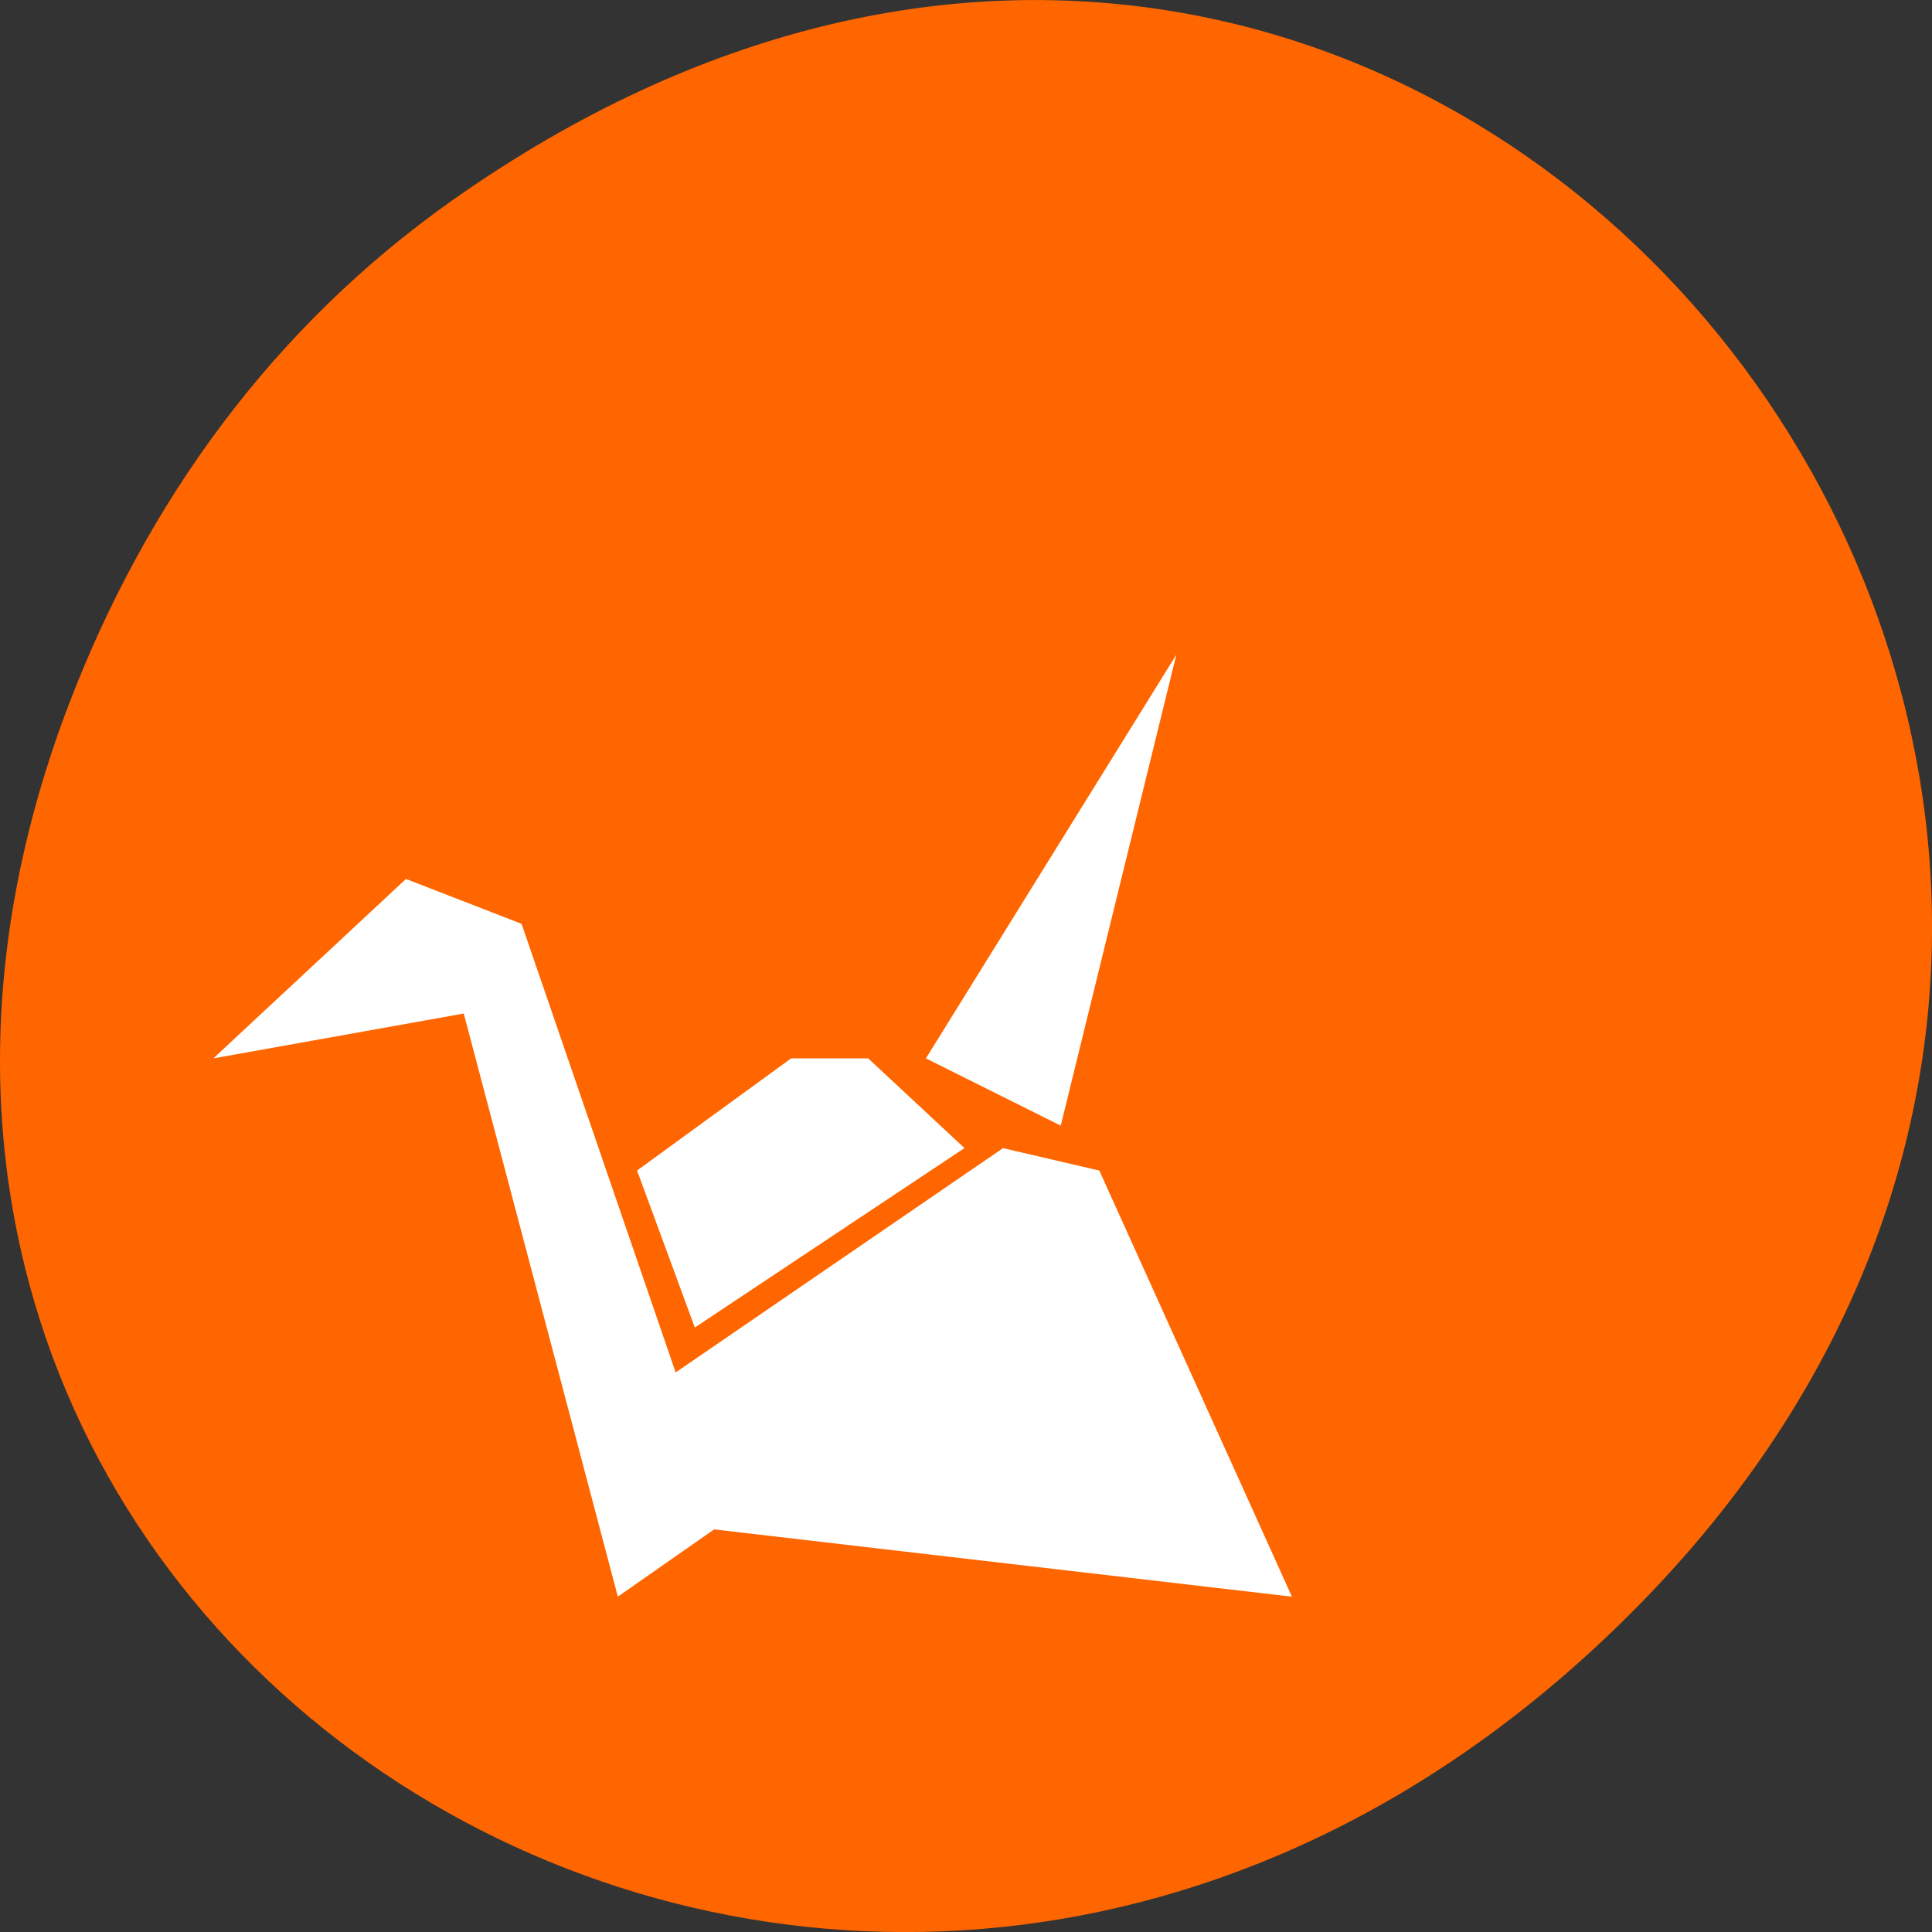 <svg xmlns="http://www.w3.org/2000/svg" viewBox="0 0 256 256"><rect x="0" y="0" width="256" height="256" fill="#333333" stroke="none"/><defs><clipPath><path d="m 74 56.824 h 129 v 139.69 h -129"/></clipPath><clipPath><path d="m 27.707 56.824 h 82.29 v 139.69 h -82.29"/></clipPath><clipPath><path d="m 171 132 h 54.625 v 24 h -54.625"/></clipPath><clipPath><path d="m 148 97 h 77.63 v 24 h -77.62"/></clipPath></defs><g transform="translate(0 -796.36)"><path d="m 60.17 822.74 c 130.93 -92.05 263.6 77.948 156.91 186.39 -100.51 102.17 -256.68 7.449 -207.86 -119.69 10.185 -26.526 26.914 -49.802 50.948 -66.7 z" style="fill:#f60;color:#000"/><path d="m 155.87 883.11 l -33.18 53.49 l 17.864 8.915 z m -102.08 29.717 l -25.521 23.774 l 33.18 -5.944 l 20.417 77.27 l 12.76 -8.915 l 76.56 8.915 l -25.521 -56.46 l -12.76 -2.972 l -43.38 29.718 l -20.416 -59.44 z m 51.04 23.774 l -20.417 14.859 l 7.656 20.802 l 35.729 -23.774 l -12.76 -11.887 z" style="fill:#fff"/></g></svg>